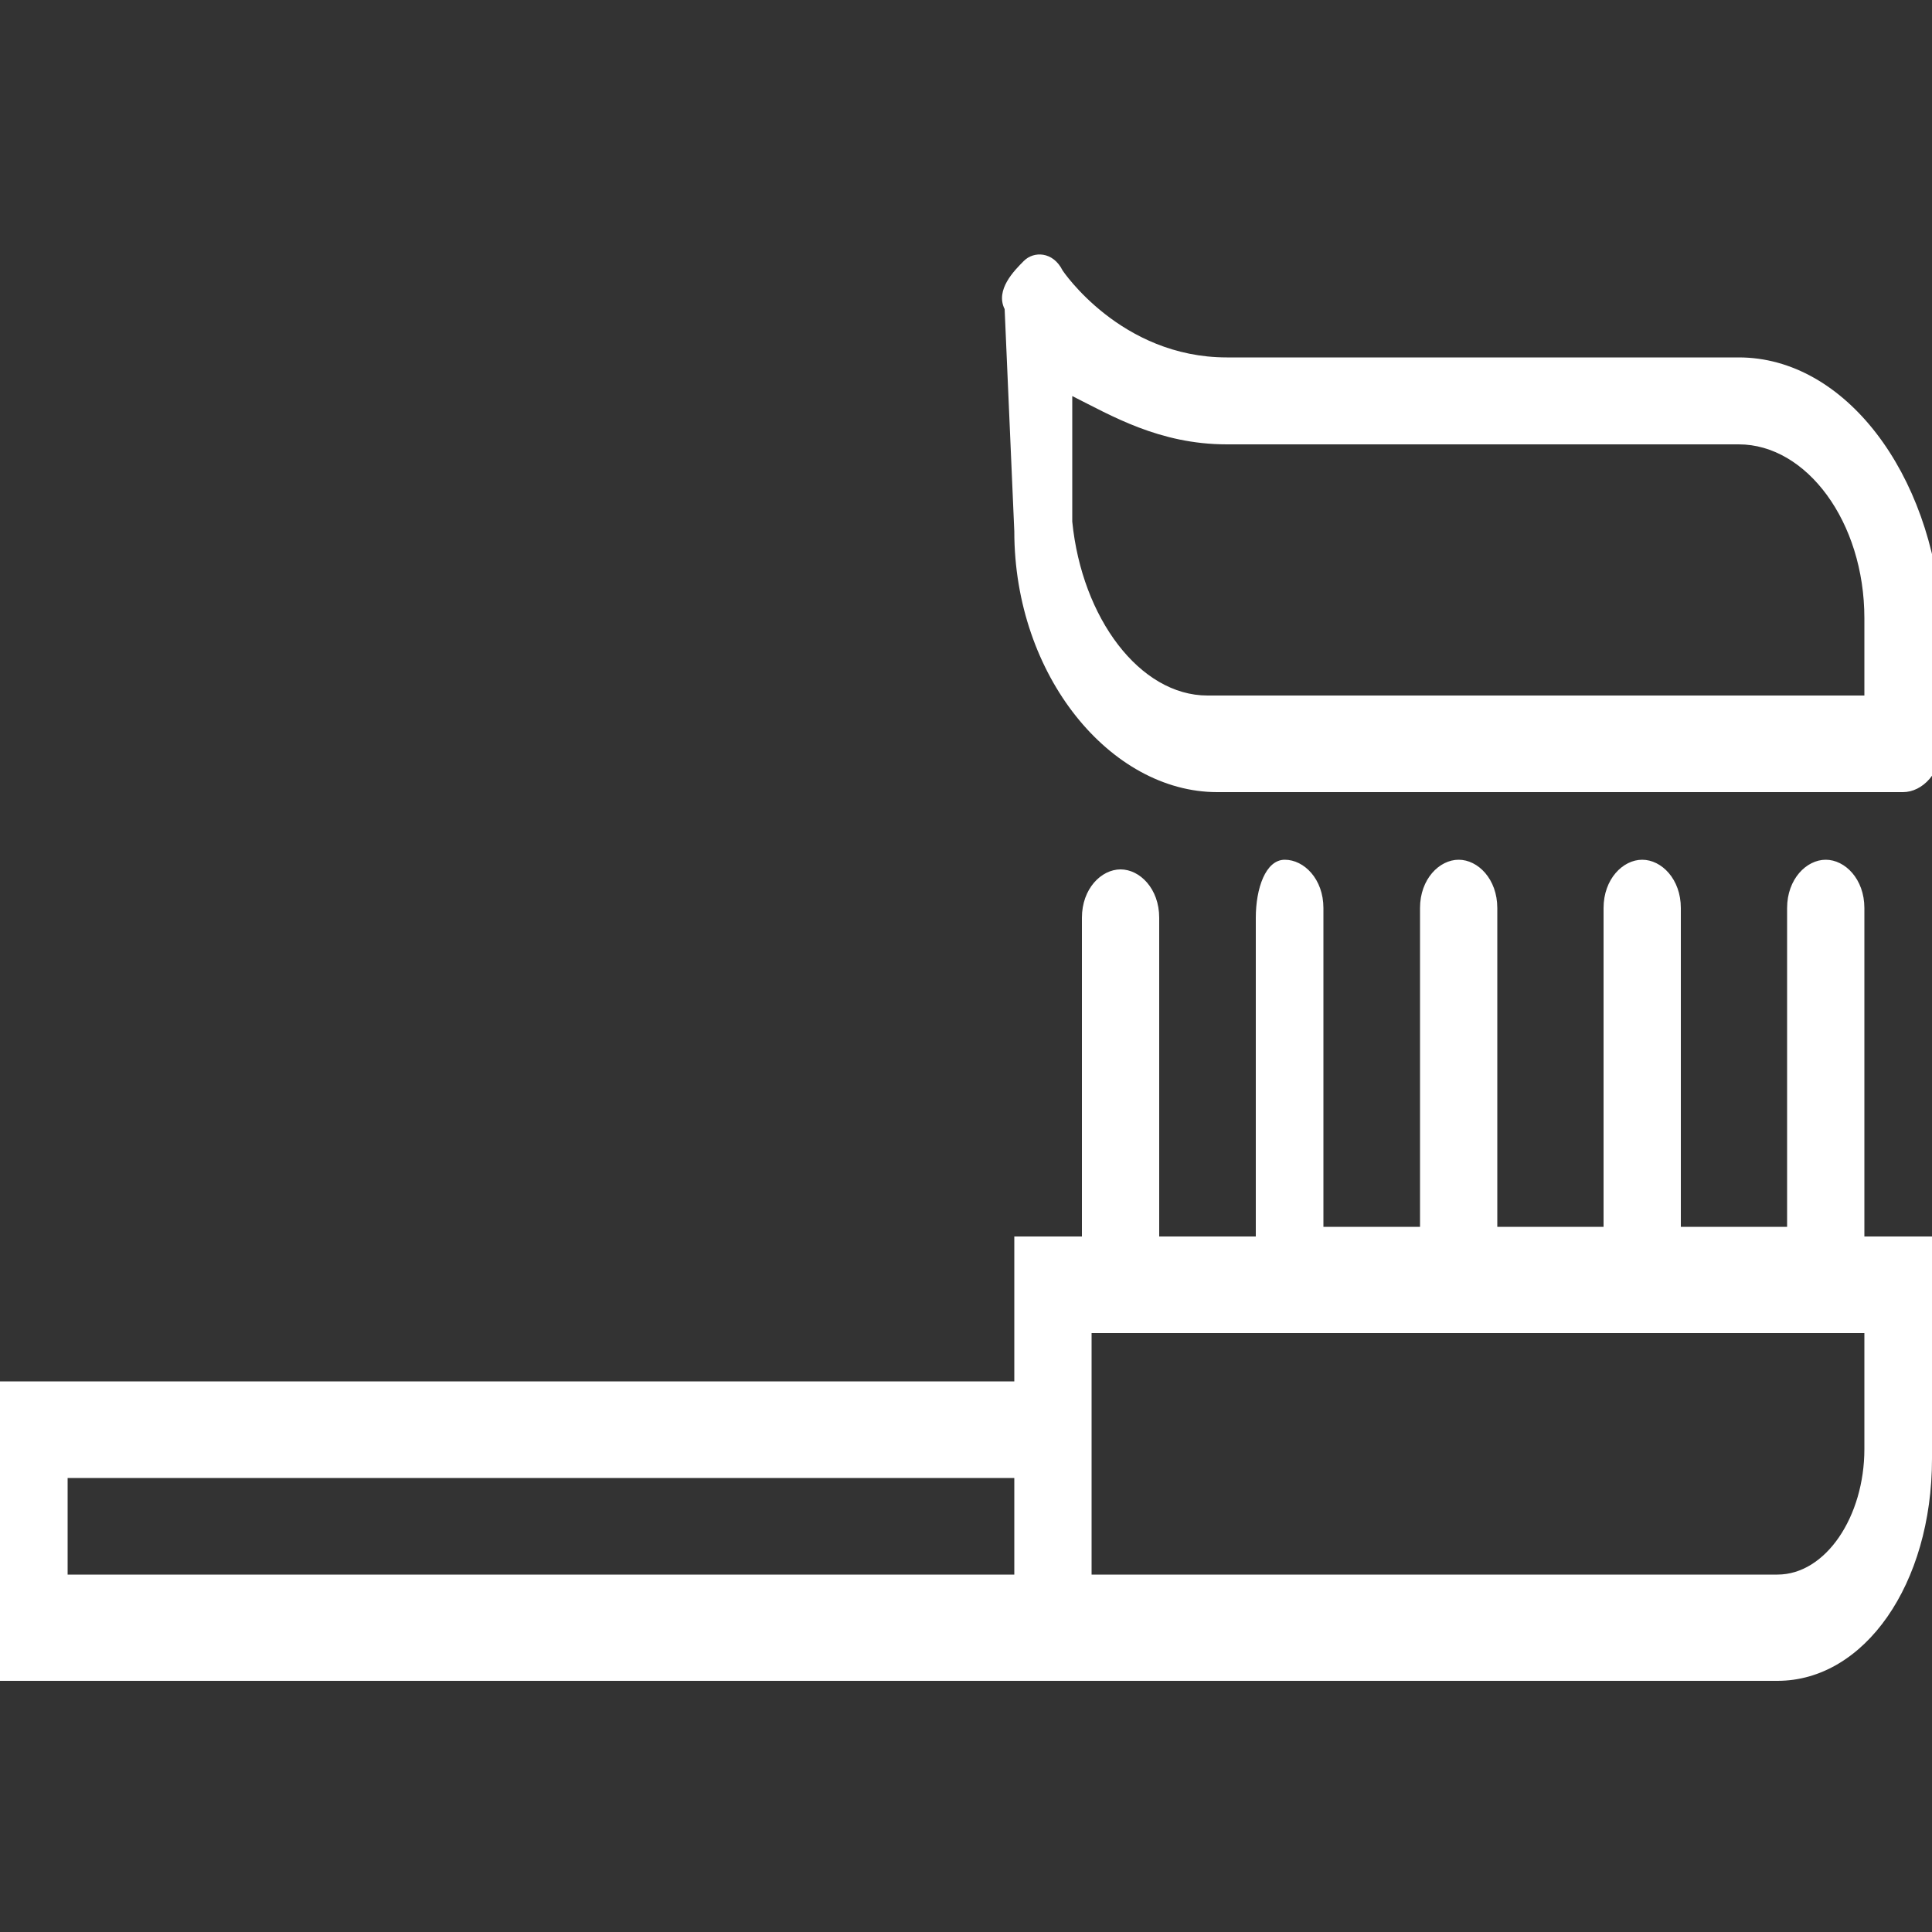 <?xml version="1.0" encoding="utf-8"?>
<!-- Generator: Adobe Illustrator 19.0.0, SVG Export Plug-In . SVG Version: 6.00 Build 0)  -->
<svg version="1.1" id="Capa_1" xmlns="http://www.w3.org/2000/svg" xmlns:xlink="http://www.w3.org/1999/xlink" x="0px" y="0px"
	 viewBox="-4 2 20 20" style="enable-background:new -4 2 20 20;" xml:space="preserve">
<rect x="-4" y="2" width="20" height="20" fill="#333333" stroke="none"/>
<style type="text/css">
	.st0{fill:#FFFFFF;}
</style>
<path id="XMLID_26_" class="st0" d="M15.3,9.2H8.5c-0.7,0-1.3-0.8-1.4-1.8l0-1.3c0.4,0.2,0.9,0.5,1.6,0.5H14c0.7,0,1.3,0.8,1.3,1.8
	L15.3,9.2L15.3,9.2z M14,5.7H8.7C7.6,5.7,7,4.8,7,4.8C6.9,4.6,6.7,4.6,6.6,4.7C6.5,4.8,6.3,5,6.4,5.2l0.1,2.3c0,1.5,1,2.7,2.1,2.7
	h7.1c0.2,0,0.4-0.2,0.4-0.5V8.4C16,6.9,15.1,5.7,14,5.7z"/>
<path class="st0" d="M15.3,14.8v-3.4c0-0.3-0.2-0.5-0.4-0.5s-0.4,0.2-0.4,0.5v3.3h-1.1v-3.3c0-0.3-0.2-0.5-0.4-0.5s-0.4,0.2-0.4,0.5
	v3.3h-1.1v-3.3c0-0.3-0.2-0.5-0.4-0.5s-0.4,0.2-0.4,0.5v3.3H9.7v-3.3c0-0.3-0.2-0.5-0.4-0.5S9,11.2,9,11.5v3.3H8v-3.3
	C8,11.2,7.8,11,7.6,11s-0.4,0.2-0.4,0.5v3.3H6.5v1.5H-4v3.1h18.4c0.9,0,1.6-1,1.6-2.3v-2.3H15.3z M6.5,18.3h-9.8v-1h9.8V18.3z
	 M15.3,17c0,0.7-0.4,1.3-0.9,1.3H7.3v-2.5h8V17z"/>
</svg>
